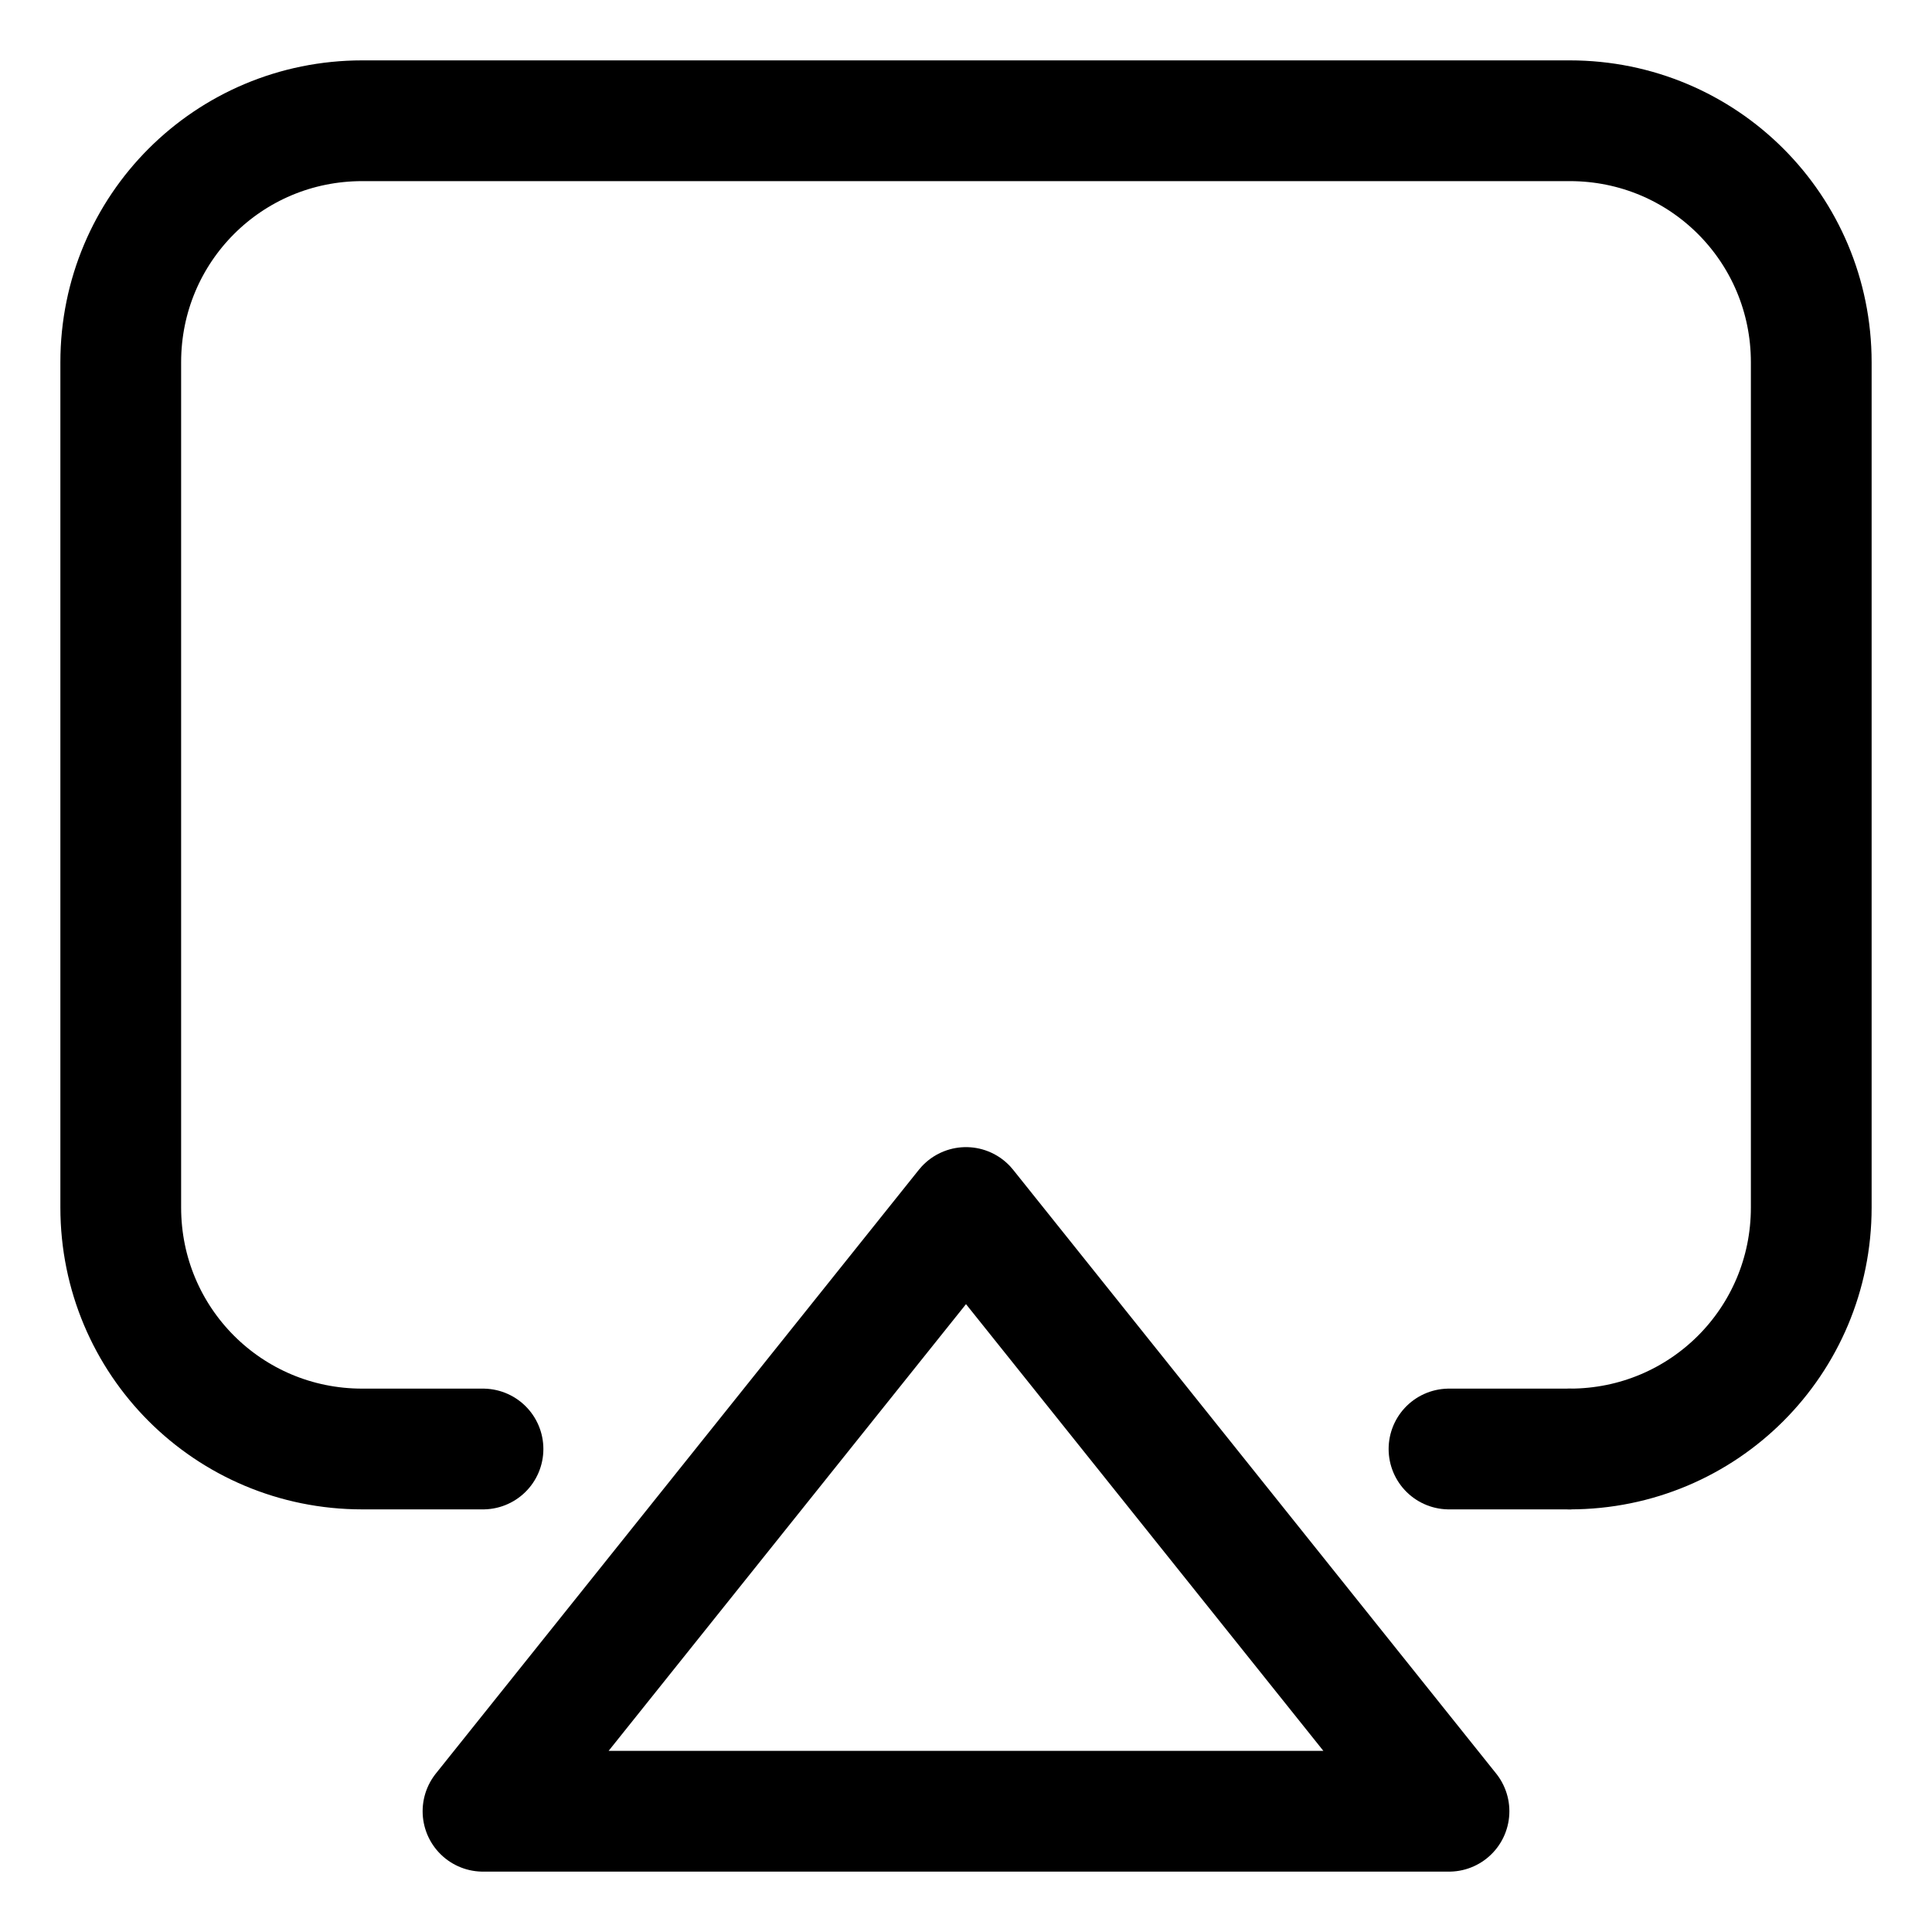 <svg xmlns:dc="http://purl.org/dc/elements/1.1/" xmlns:cc="http://creativecommons.org/ns#" xmlns:rdf="http://www.w3.org/1999/02/22-rdf-syntax-ns#" xmlns:svg="http://www.w3.org/2000/svg" xmlns="http://www.w3.org/2000/svg" xmlns:sodipodi="http://sodipodi.sourceforge.net/DTD/sodipodi-0.dtd" xmlns:inkscape="http://www.inkscape.org/namespaces/inkscape" viewBox="0 0 256 256" version="1.1" inkscape:version="0.92.3 (2405546, 2018-03-11)" sodipodi:docname="gala-airplay.svg" inkscape:export-xdpi="96" inkscape:export-ydpi="96" fill="currentColor"><defs id="defs2"/><g inkscape:label="icon" inkscape:groupmode="layer" id="layer1"><path style="fill:none;stroke:currentColor;stroke-width:16;stroke-linecap:round;stroke-linejoin:round;stroke-miterlimit:4;stroke-dasharray:none;stroke-opacity:1" d="M 64,192 H 48 m 0,0 c -17.728,0 -32,-14.272 -32,-32 V 48 c 0,-17.728 14.272,-32 32,-32 H 208 c 17.728,0 32,14.272 32,32 V 160 c 0,17.728 -14.272,32 -32,32" id="rect873" inkscape:connector-curvature="0" sodipodi:nodetypes="cccssssssc"/><path style="fill:none;stroke:currentColor;stroke-width:16;stroke-linecap:round;stroke-linejoin:round;stroke-opacity:1;stroke-miterlimit:4;stroke-dasharray:none" d="m 64,240 64,-80 64,80 z" id="path826" inkscape:connector-curvature="0"/><path style="fill:none;stroke:currentColor;stroke-width:16;stroke-linecap:round;stroke-linejoin:round;stroke-opacity:1;stroke-miterlimit:4;stroke-dasharray:none" d="M 208,192 H 192" id="path843" inkscape:connector-curvature="0"/></g></svg>